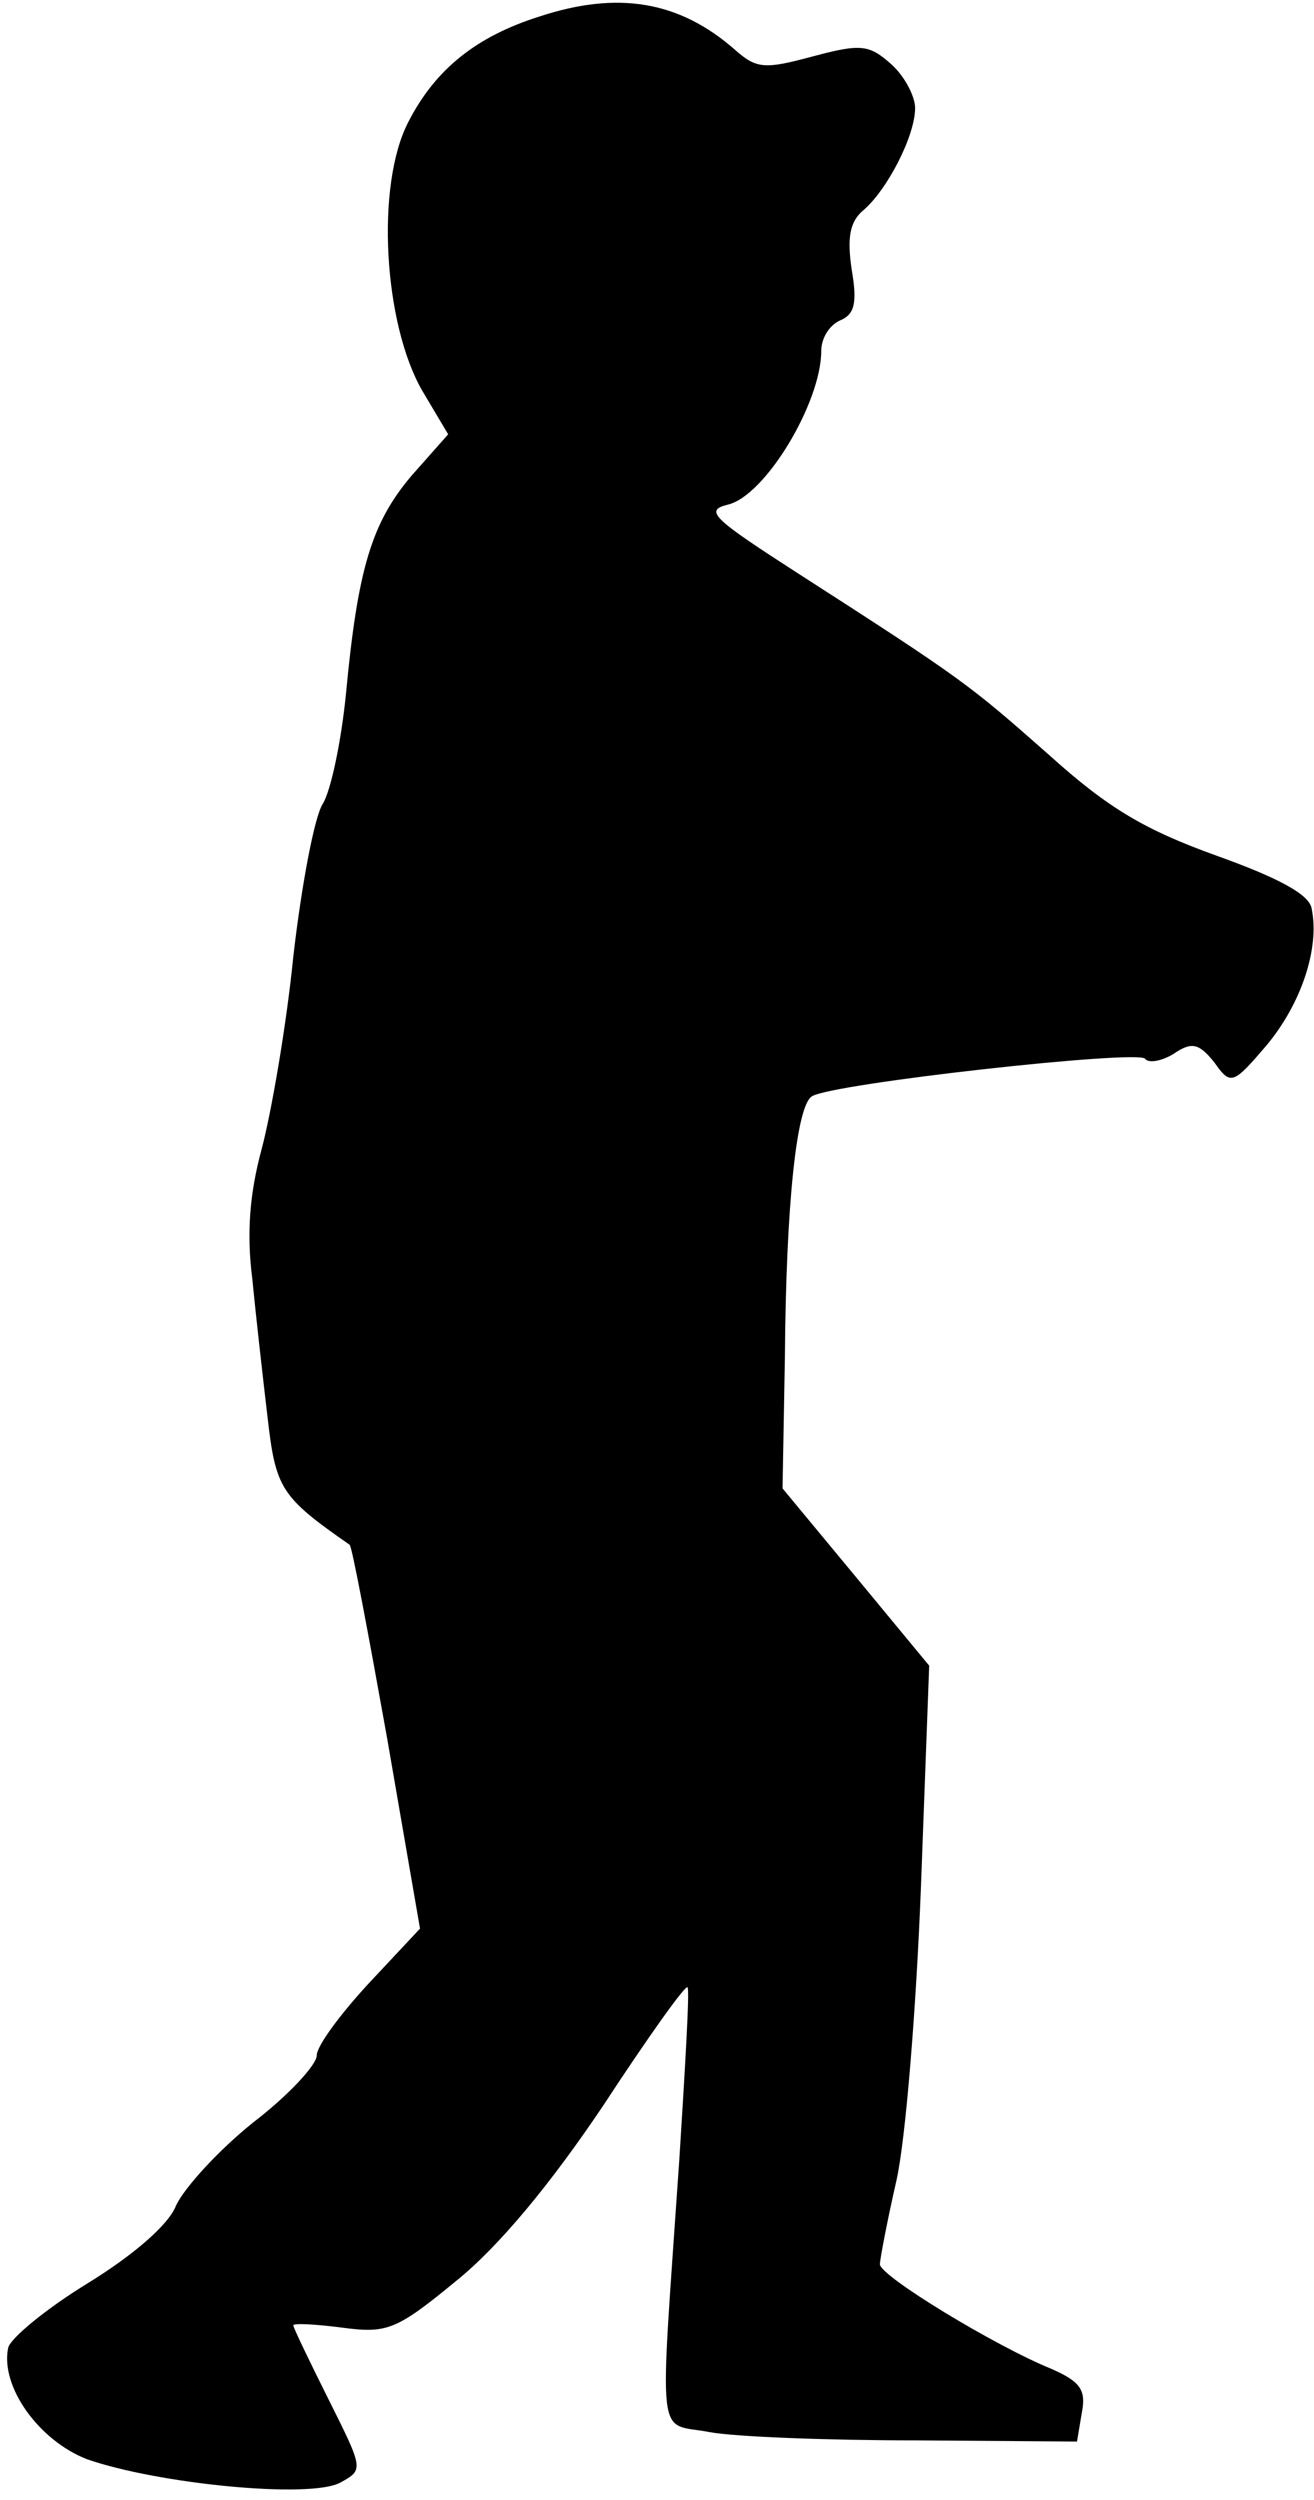 <?xml version="1.0" standalone="no"?>
<!DOCTYPE svg PUBLIC "-//W3C//DTD SVG 20010904//EN"
 "http://www.w3.org/TR/2001/REC-SVG-20010904/DTD/svg10.dtd">
<svg version="1.0" xmlns="http://www.w3.org/2000/svg"
 width="112pt" height="213pt" viewBox="0 0 112 213"
 preserveAspectRatio="xMidYMid meet">
<g transform="translate(0,213) scale(0.1,-0.1)"
fill="#000000" stroke="none">
<path fill="#000000" stroke="none" d="M460 2116 c-54 -17 -89 -45 -112 -90
-28 -54 -21 -172 12 -229 l22 -37 -31 -35 c-34 -40 -46 -79 -56 -185 -4 -41
-13 -84 -20 -95 -7 -11 -18 -69 -25 -130 -6 -60 -19 -134 -27 -164 -10 -37
-13 -71 -8 -110 3 -31 9 -84 13 -118 7 -61 11 -68 70 -109 2 -1 16 -76 32
-165 l28 -162 -44 -47 c-24 -26 -44 -53 -44 -61 0 -8 -24 -34 -54 -57 -30 -24
-59 -56 -66 -71 -6 -16 -36 -42 -75 -66 -36 -22 -66 -47 -68 -55 -7 -33 26
-79 67 -95 60 -21 190 -34 216 -20 20 11 20 11 -10 71 -16 32 -30 61 -30 63 0
2 19 1 42 -2 38 -5 46 -2 97 40 36 29 80 82 125 149 38 58 70 103 72 101 2 -1
-2 -68 -7 -147 -17 -249 -20 -223 26 -232 22 -4 101 -7 176 -7 l137 -1 4 24
c4 20 -1 27 -26 38 -47 19 -146 79 -146 89 0 4 6 36 14 71 8 35 17 148 21 251
l7 188 -62 75 -63 76 2 111 c1 132 10 215 23 223 17 11 279 40 284 32 3 -4 14
-2 24 4 16 11 22 9 35 -7 14 -20 16 -19 45 15 29 35 45 82 38 116 -2 12 -28
26 -81 45 -61 22 -92 40 -143 86 -68 60 -73 64 -213 154 -73 47 -81 54 -61 59
32 7 80 87 80 131 0 11 7 22 16 26 12 5 15 14 10 43 -4 27 -2 41 10 51 20 17
44 63 44 87 0 10 -9 27 -20 37 -19 17 -26 18 -67 7 -41 -11 -48 -11 -67 6 -47
41 -99 50 -166 28z"/>
</g>
</svg>
